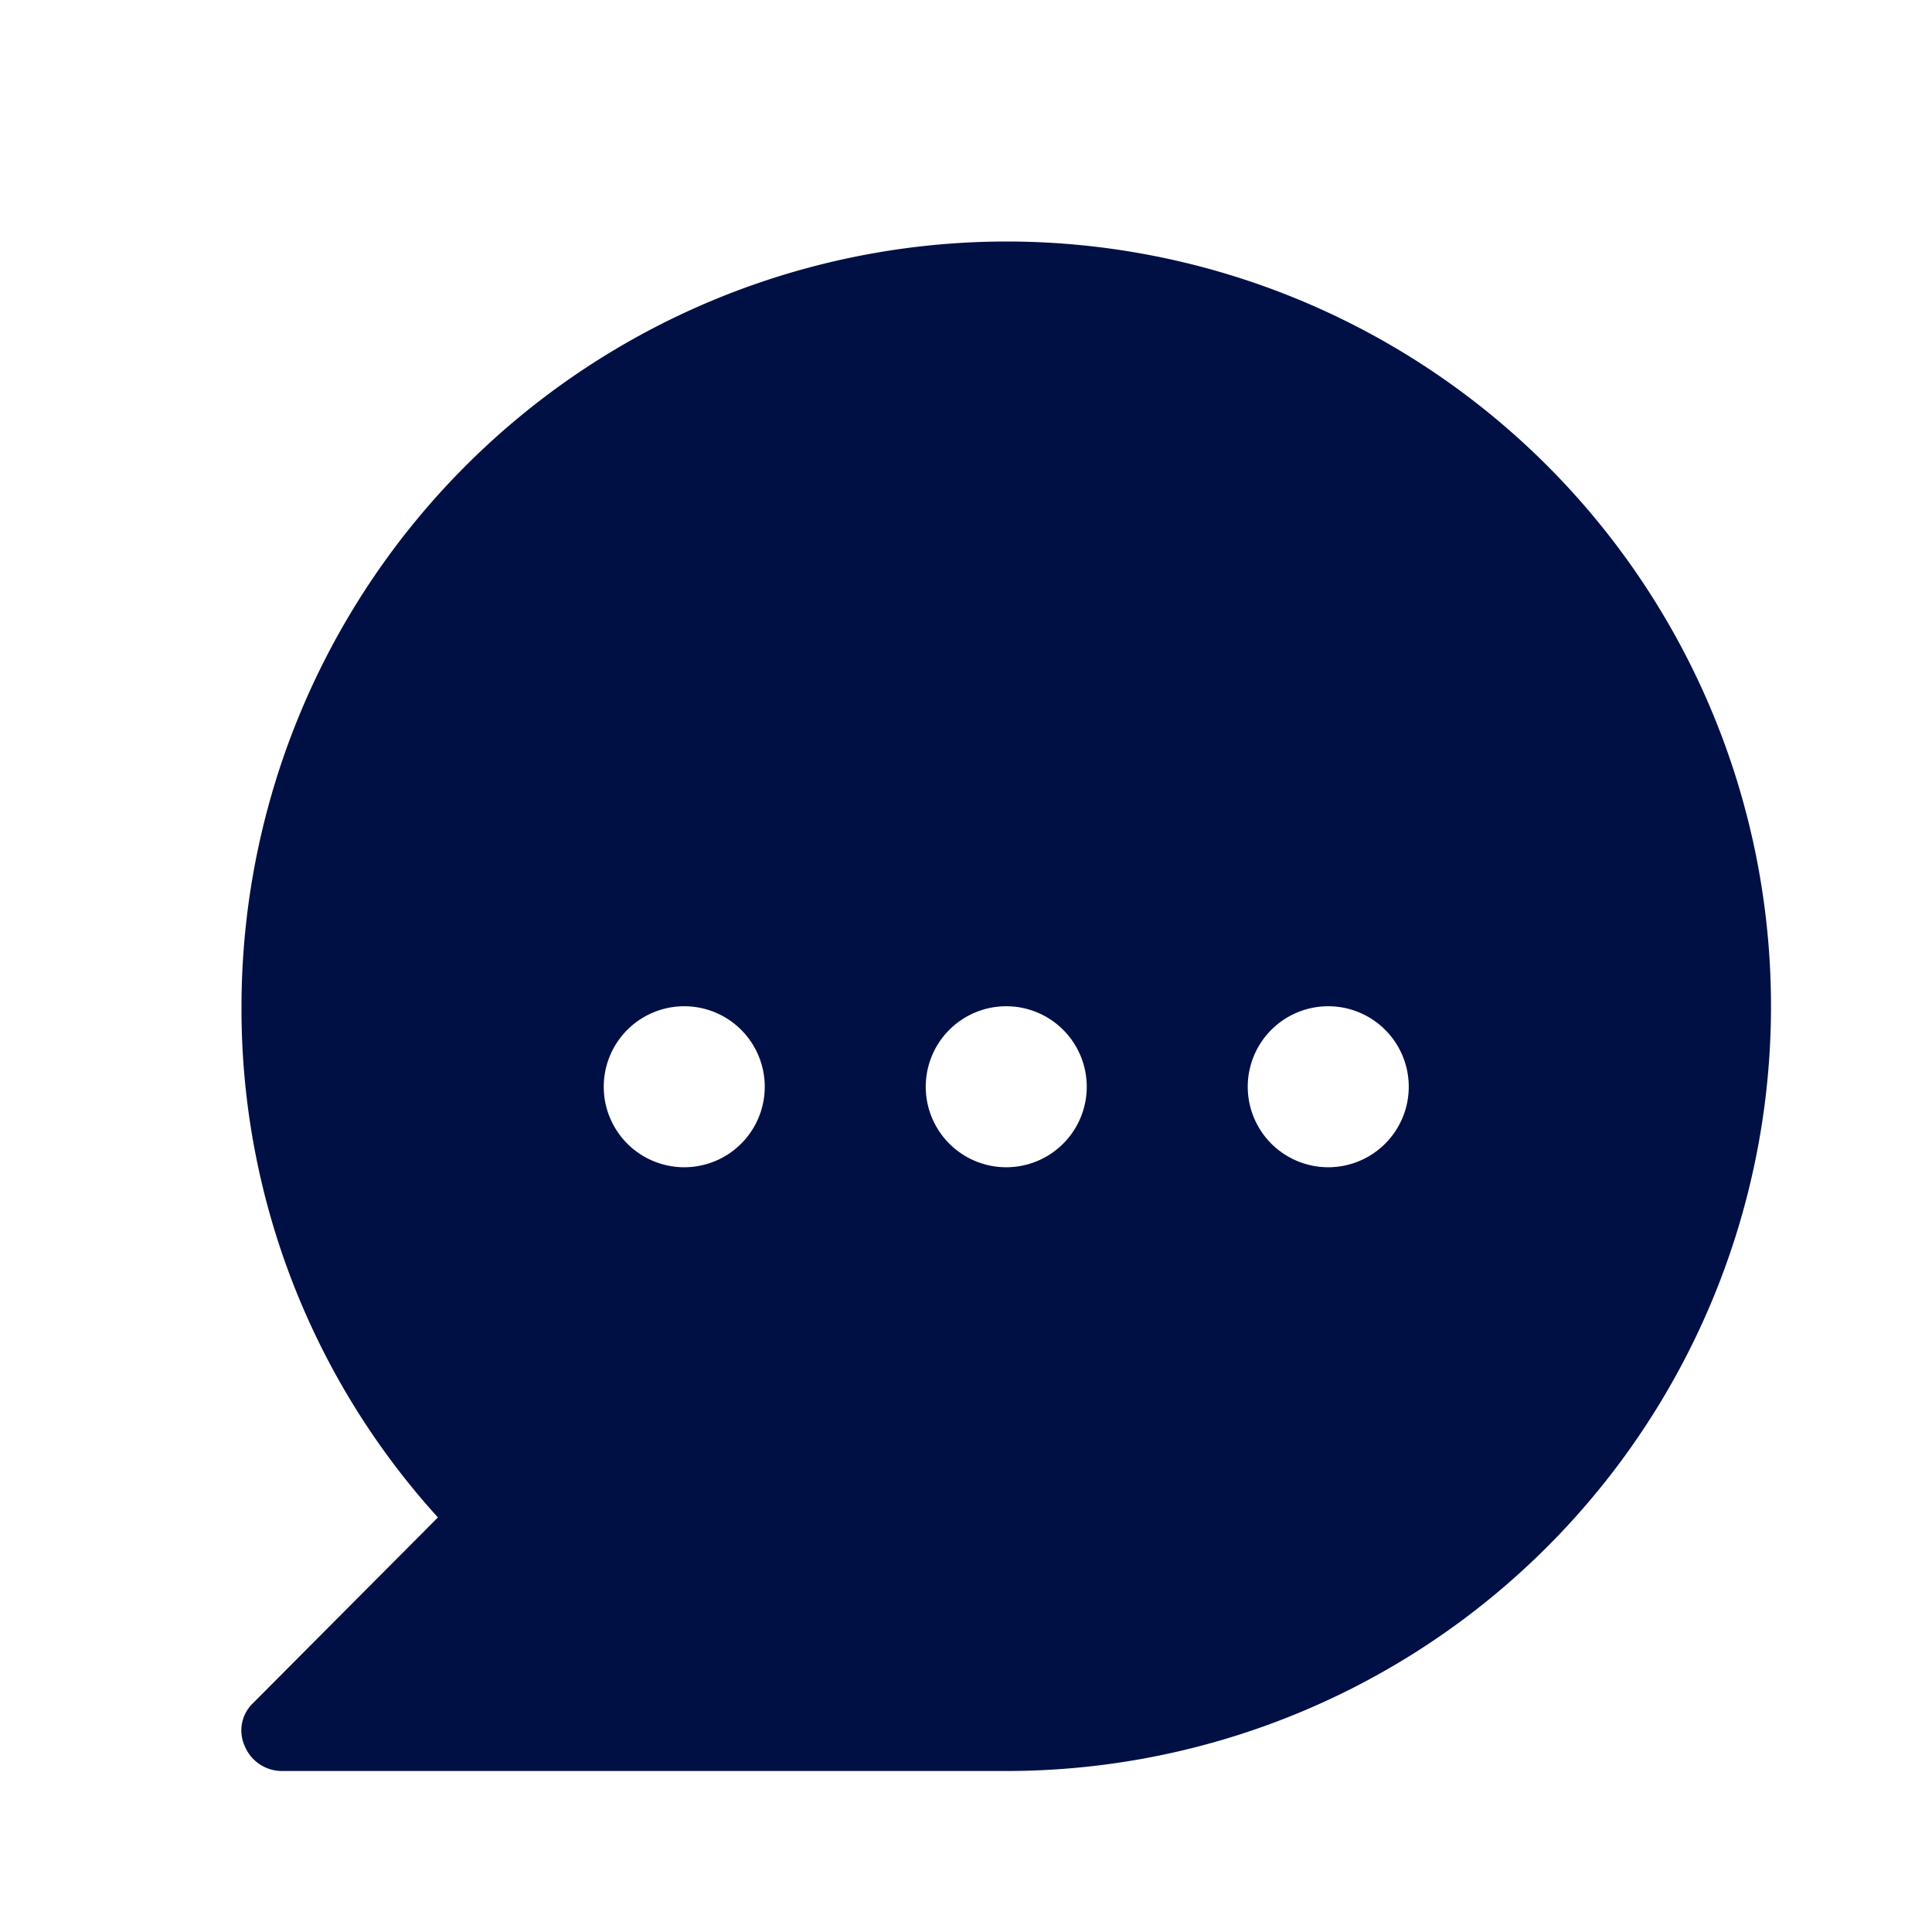 <svg viewBox="0 0 24 24" xmlns="http://www.w3.org/2000/svg"><path d="M12.5 3A9.51 9.51 0 0 0 3 12.5a9.39 9.39 0 0 0 2.44 6.35l-2.29 2.3a.47.47 0 0 0-.11.54.5.5 0 0 0 .46.31h9a9.5 9.5 0 0 0 0-19Zm-4 11.5a1 1 0 1 1 1-1 1 1 0 0 1-1 1Zm4 0a1 1 0 1 1 1-1 1 1 0 0 1-1 1Zm4 0a1 1 0 1 1 1-1 1 1 0 0 1-1 1Z" fill="#001045" class="fill-464646"></path></svg>